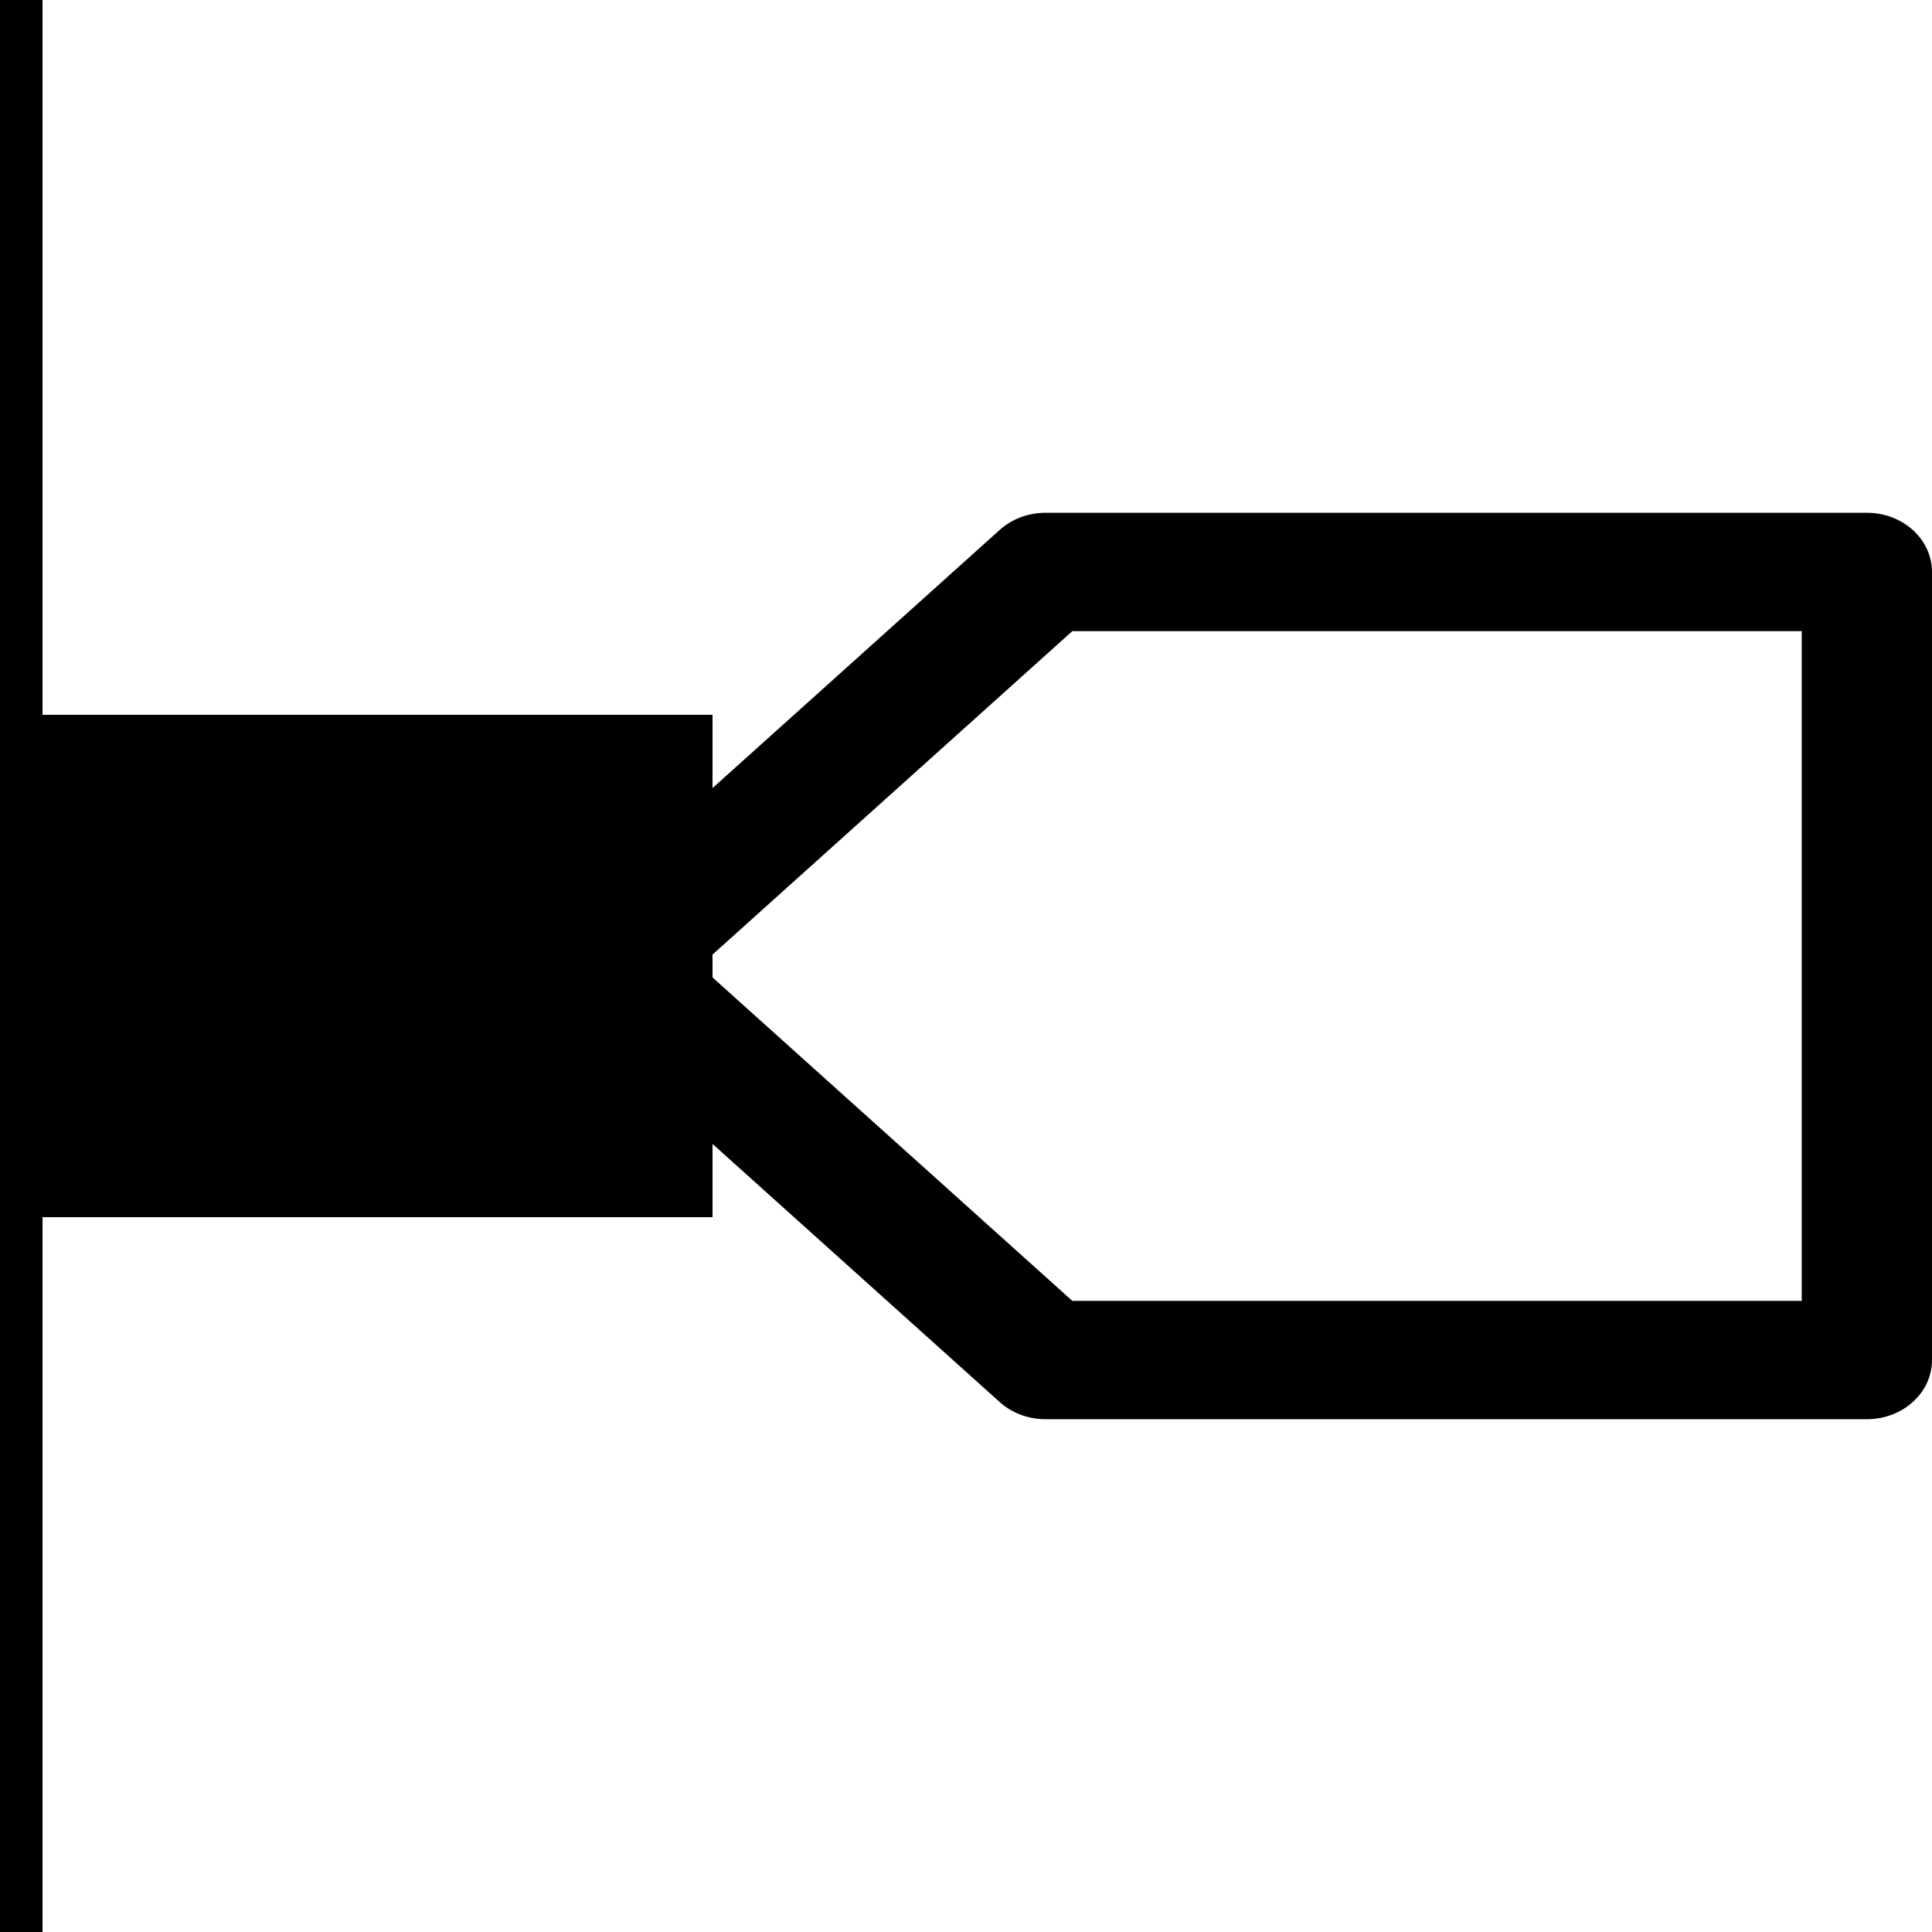 <svg viewBox="0 0 600 600" version="1.1" xmlns="http://www.w3.org/2000/svg" style="fill-rule:evenodd;clip-rule:evenodd;stroke-linejoin:round;stroke-miterlimit:2;">
	<path fill="currentColor" d="M221.284,355.261l0,22.739l-208.073,0l0,222l-13.211,0l0,-600l13.211,0l0,222l208.073,0l0,22.739l89.198,-80.177c3.788,-3.405 8.901,-5.314 14.23,-5.314l255.058,0c11.173,0 20.23,8.226 20.23,18.375l0,244.754c0,10.149 -9.057,18.375 -20.23,18.375l-255.058,0c-5.329,0 -10.442,-1.909 -14.23,-5.314l-89.198,-80.177Zm0,-51.704l111.745,100.445l226.511,0l0,-208.004l-226.511,0l-111.745,100.445l0,7.114Z"/>
</svg>